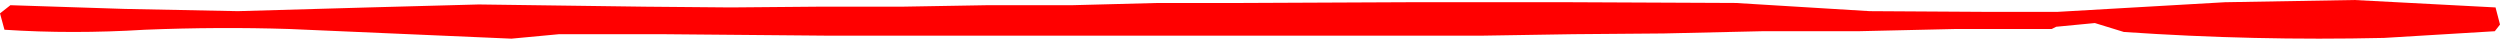 <?xml version="1.0" encoding="UTF-8" standalone="no"?>
<svg xmlns:xlink="http://www.w3.org/1999/xlink" height="2.6px" width="168.15px" xmlns="http://www.w3.org/2000/svg">
  <g transform="matrix(1.0, 0.0, 0.0, 1.0, 167.35, 1.25)">
    <path d="M0.8 0.4 L0.45 0.85 -7.0 1.3 Q-15.75 1.5 -24.5 0.9 L-26.45 0.3 -29.05 0.55 -29.35 0.7 -35.8 0.7 -42.4 0.85 -48.85 0.85 -55.45 1.0 -61.55 1.05 -67.75 1.15 -85.45 1.15 -100.3 1.15 -111.55 1.15 -122.8 1.05 -129.75 1.05 -132.95 1.35 -147.9 0.7 Q-152.65 0.55 -157.6 0.75 -162.5 1.05 -167.05 0.75 L-167.35 -0.35 -166.65 -0.9 -158.95 -0.65 -151.35 -0.5 -142.55 -0.75 -135.15 -0.95 -123.95 -0.8 -118.2 -0.75 -112.4 -0.8 -106.75 -0.8 -100.95 -0.9 -95.25 -0.9 -89.5 -1.05 -83.8 -1.05 -72.75 -1.1 -61.6 -1.1 -50.6 -1.05 -41.6 -0.5 -33.4 -0.45 -29.0 -0.45 -17.7 -1.1 -9.0 -1.25 0.5 -0.75 0.8 0.4" fill="#ff0000" fill-rule="evenodd" stroke="none"/>
  </g>
</svg>
